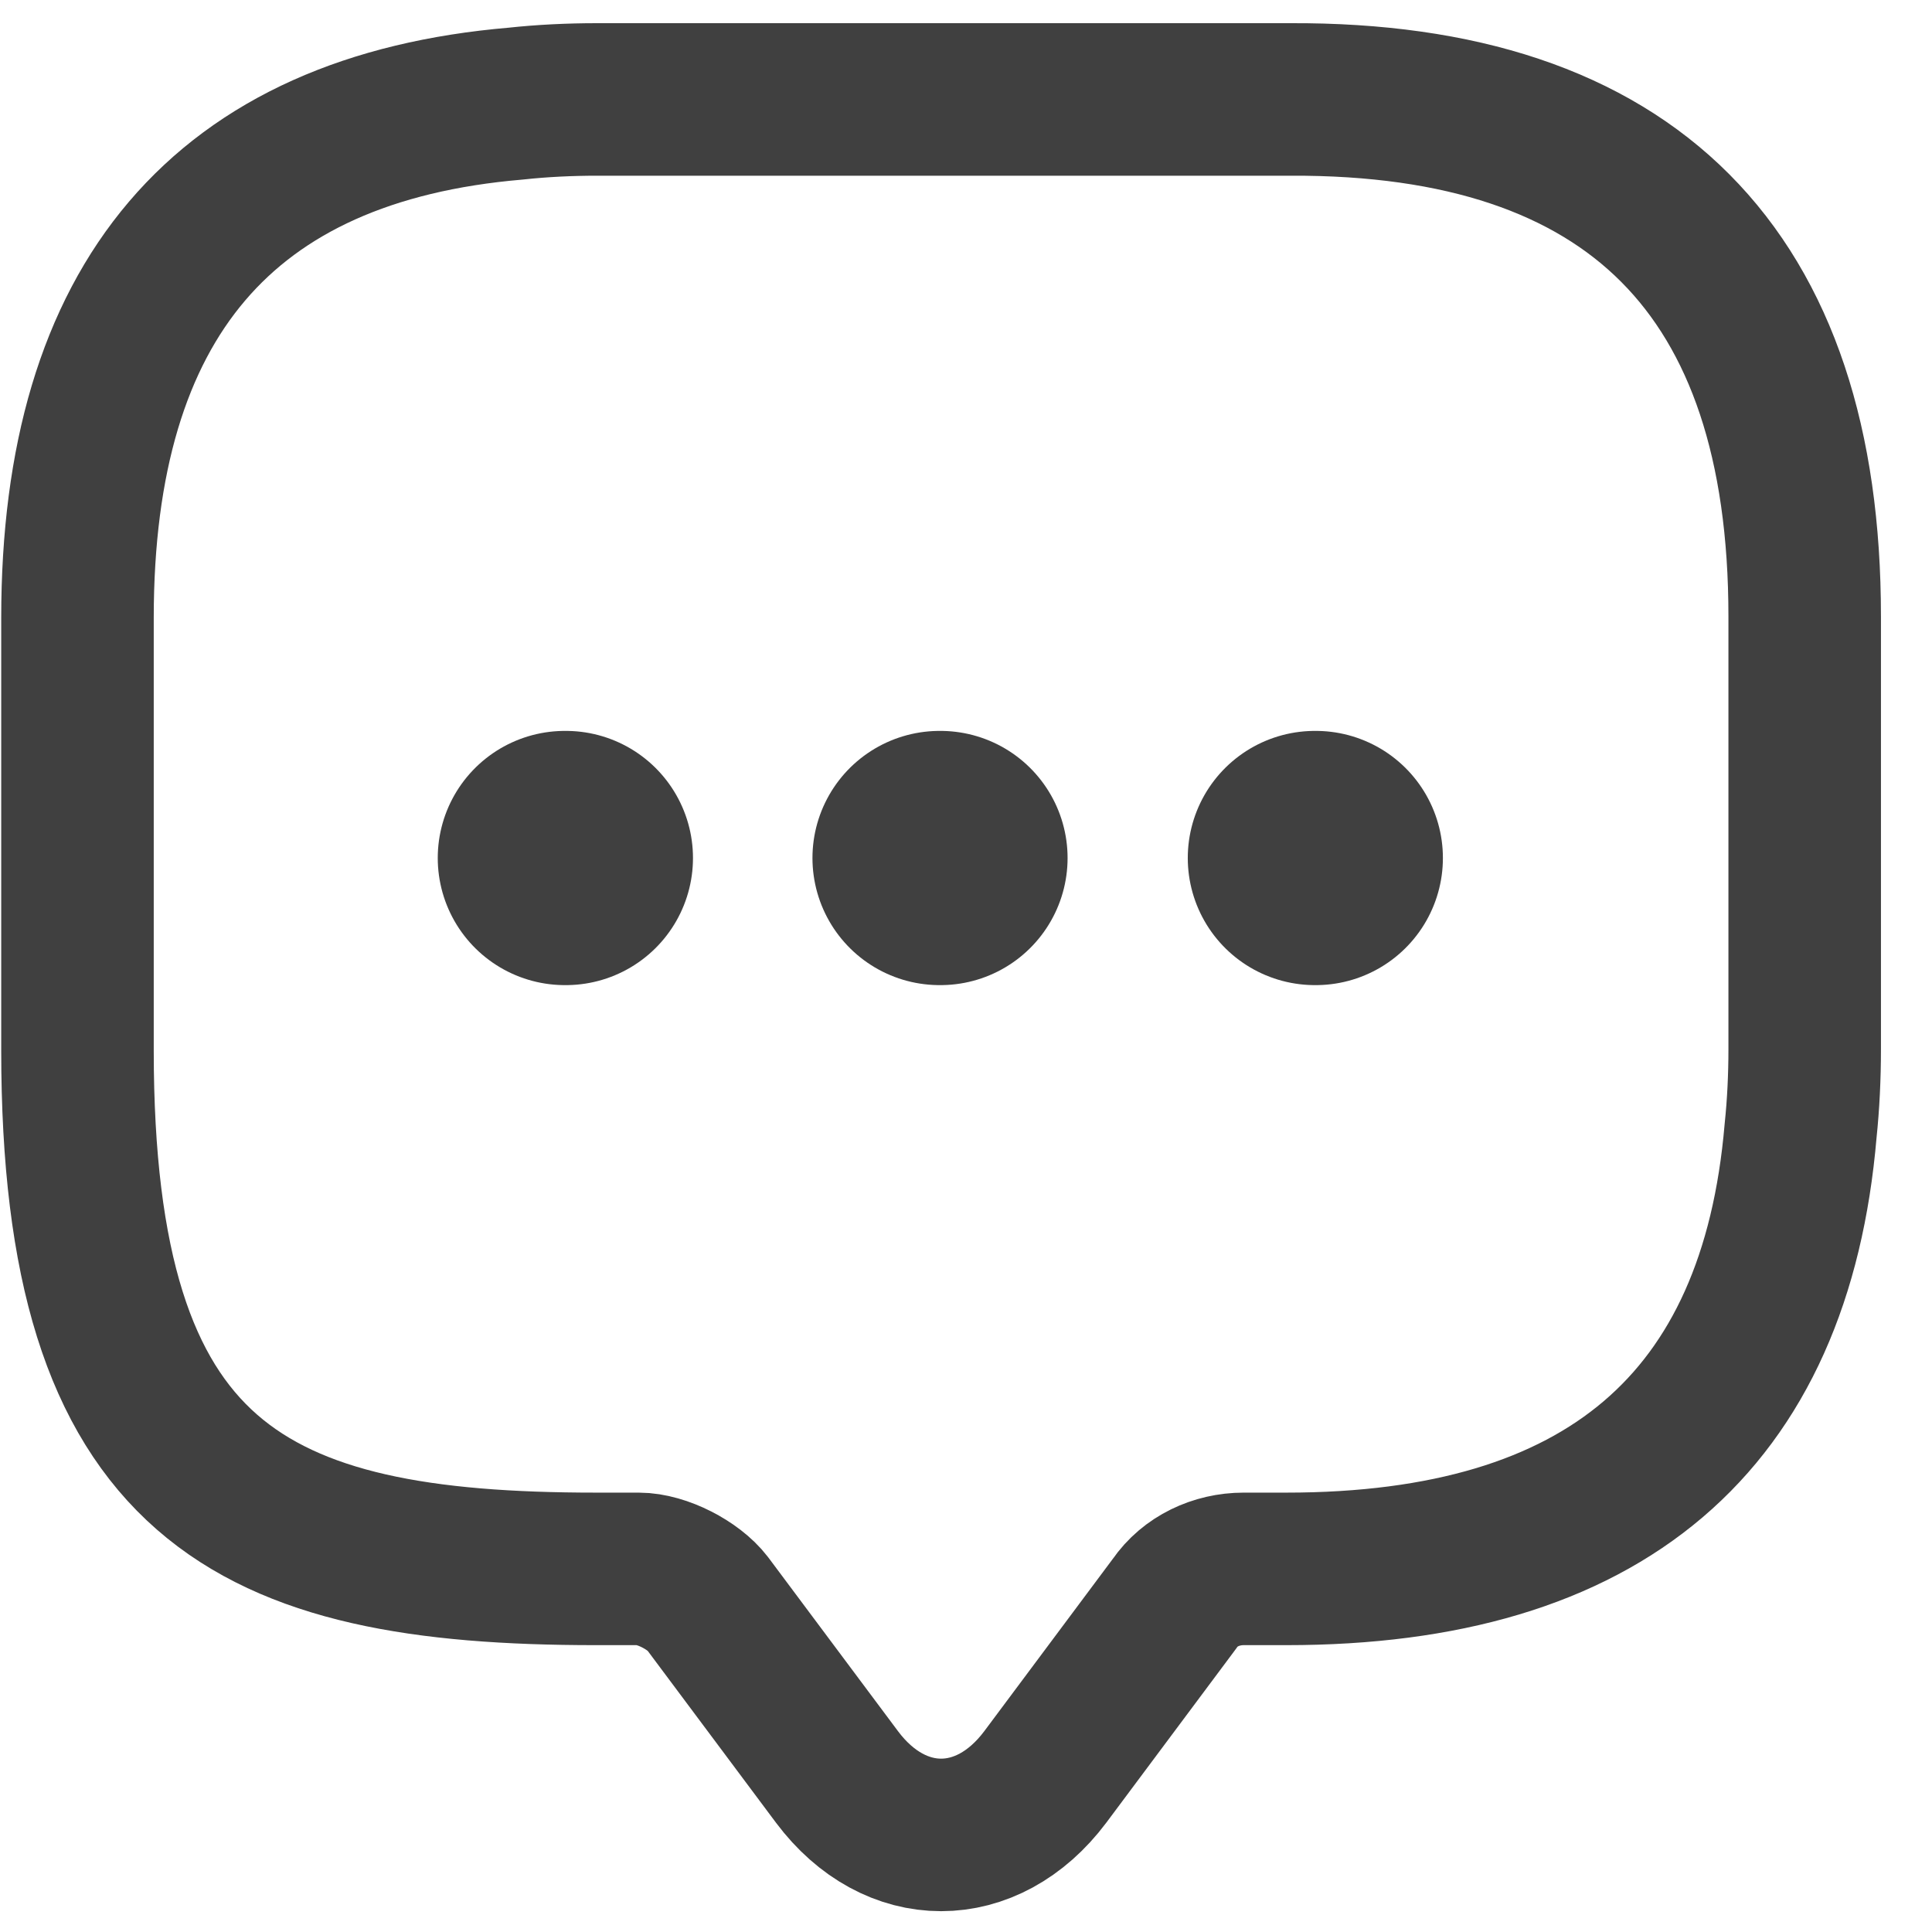 <svg width="19" height="19" viewBox="0 0 19 19" fill="none" xmlns="http://www.w3.org/2000/svg">
<path d="M17.748 6.062V10.318C17.748 10.589 17.735 10.861 17.708 11.118C17.464 13.992 15.769 15.429 12.651 15.429H12.231C11.96 15.429 11.702 15.551 11.553 15.768L10.279 17.476C9.709 18.235 8.801 18.235 8.232 17.476L6.957 15.768C6.822 15.592 6.51 15.429 6.28 15.429H5.859C2.457 15.429 0.762 14.588 0.762 10.332V6.075C0.762 2.957 2.199 1.263 5.073 1.019C5.331 0.991 5.602 0.978 5.873 0.978H12.692C16.04 0.964 17.748 2.672 17.748 6.062Z" stroke="#404040" stroke-width="1.5" stroke-miterlimit="10" stroke-linecap="round" stroke-linejoin="round"/>
<path d="M12.931 8.438H12.94" stroke="#404040" stroke-width="2.5" stroke-miterlimit="10" stroke-linecap="round" stroke-linejoin="round"/>
<path d="M9.24 8.438H9.249" stroke="#404040" stroke-width="2.5" stroke-miterlimit="10" stroke-linecap="round" stroke-linejoin="round"/>
<path d="M5.555 8.438H5.565" stroke="#404040" stroke-width="2.5" stroke-miterlimit="10" stroke-linecap="round" stroke-linejoin="round"/>
</svg>
